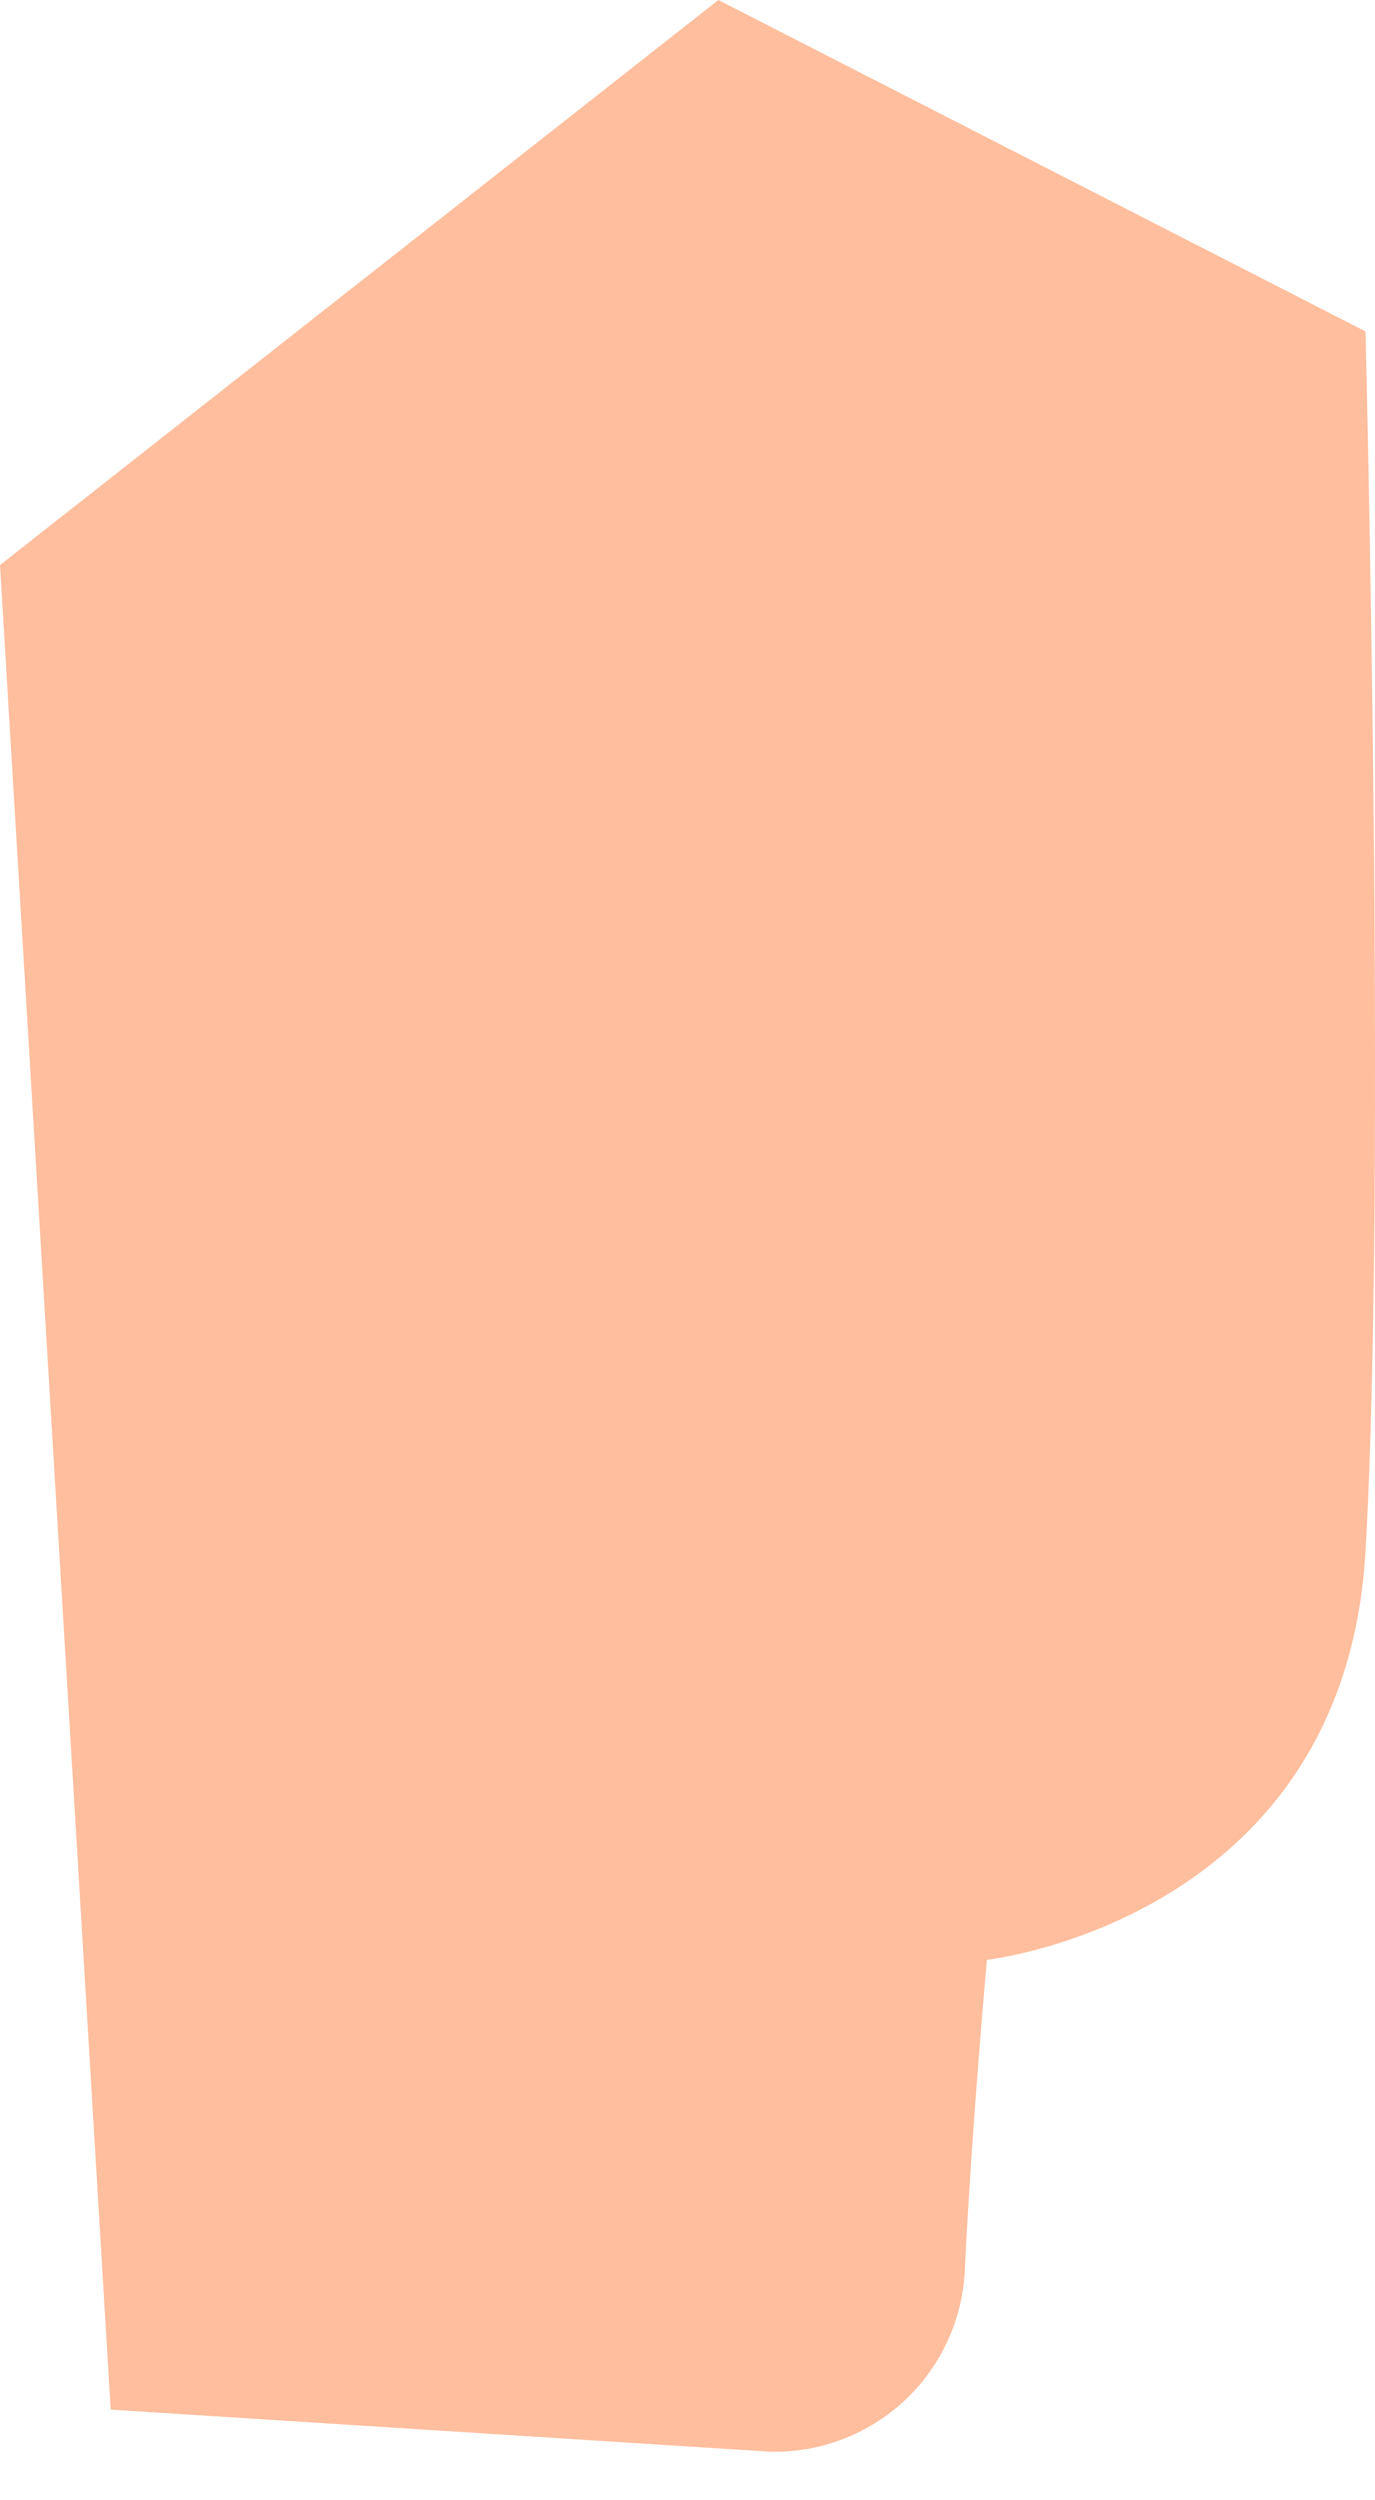 <svg width="22" height="40" viewBox="0 0 22 40" fill="none" xmlns="http://www.w3.org/2000/svg">
<path d="M15.439 36.272C15.553 33.963 15.791 31.354 15.791 31.354C15.791 31.354 21.506 30.722 21.848 24.82C22.19 18.918 21.848 5.302 21.848 5.302L11.494 0L0 9.04L1.771 38.55L12.312 39.223C13.117 39.245 13.899 38.947 14.485 38.394C15.071 37.841 15.414 37.078 15.439 36.272Z" fill="#FFBE9D"/>
</svg>
